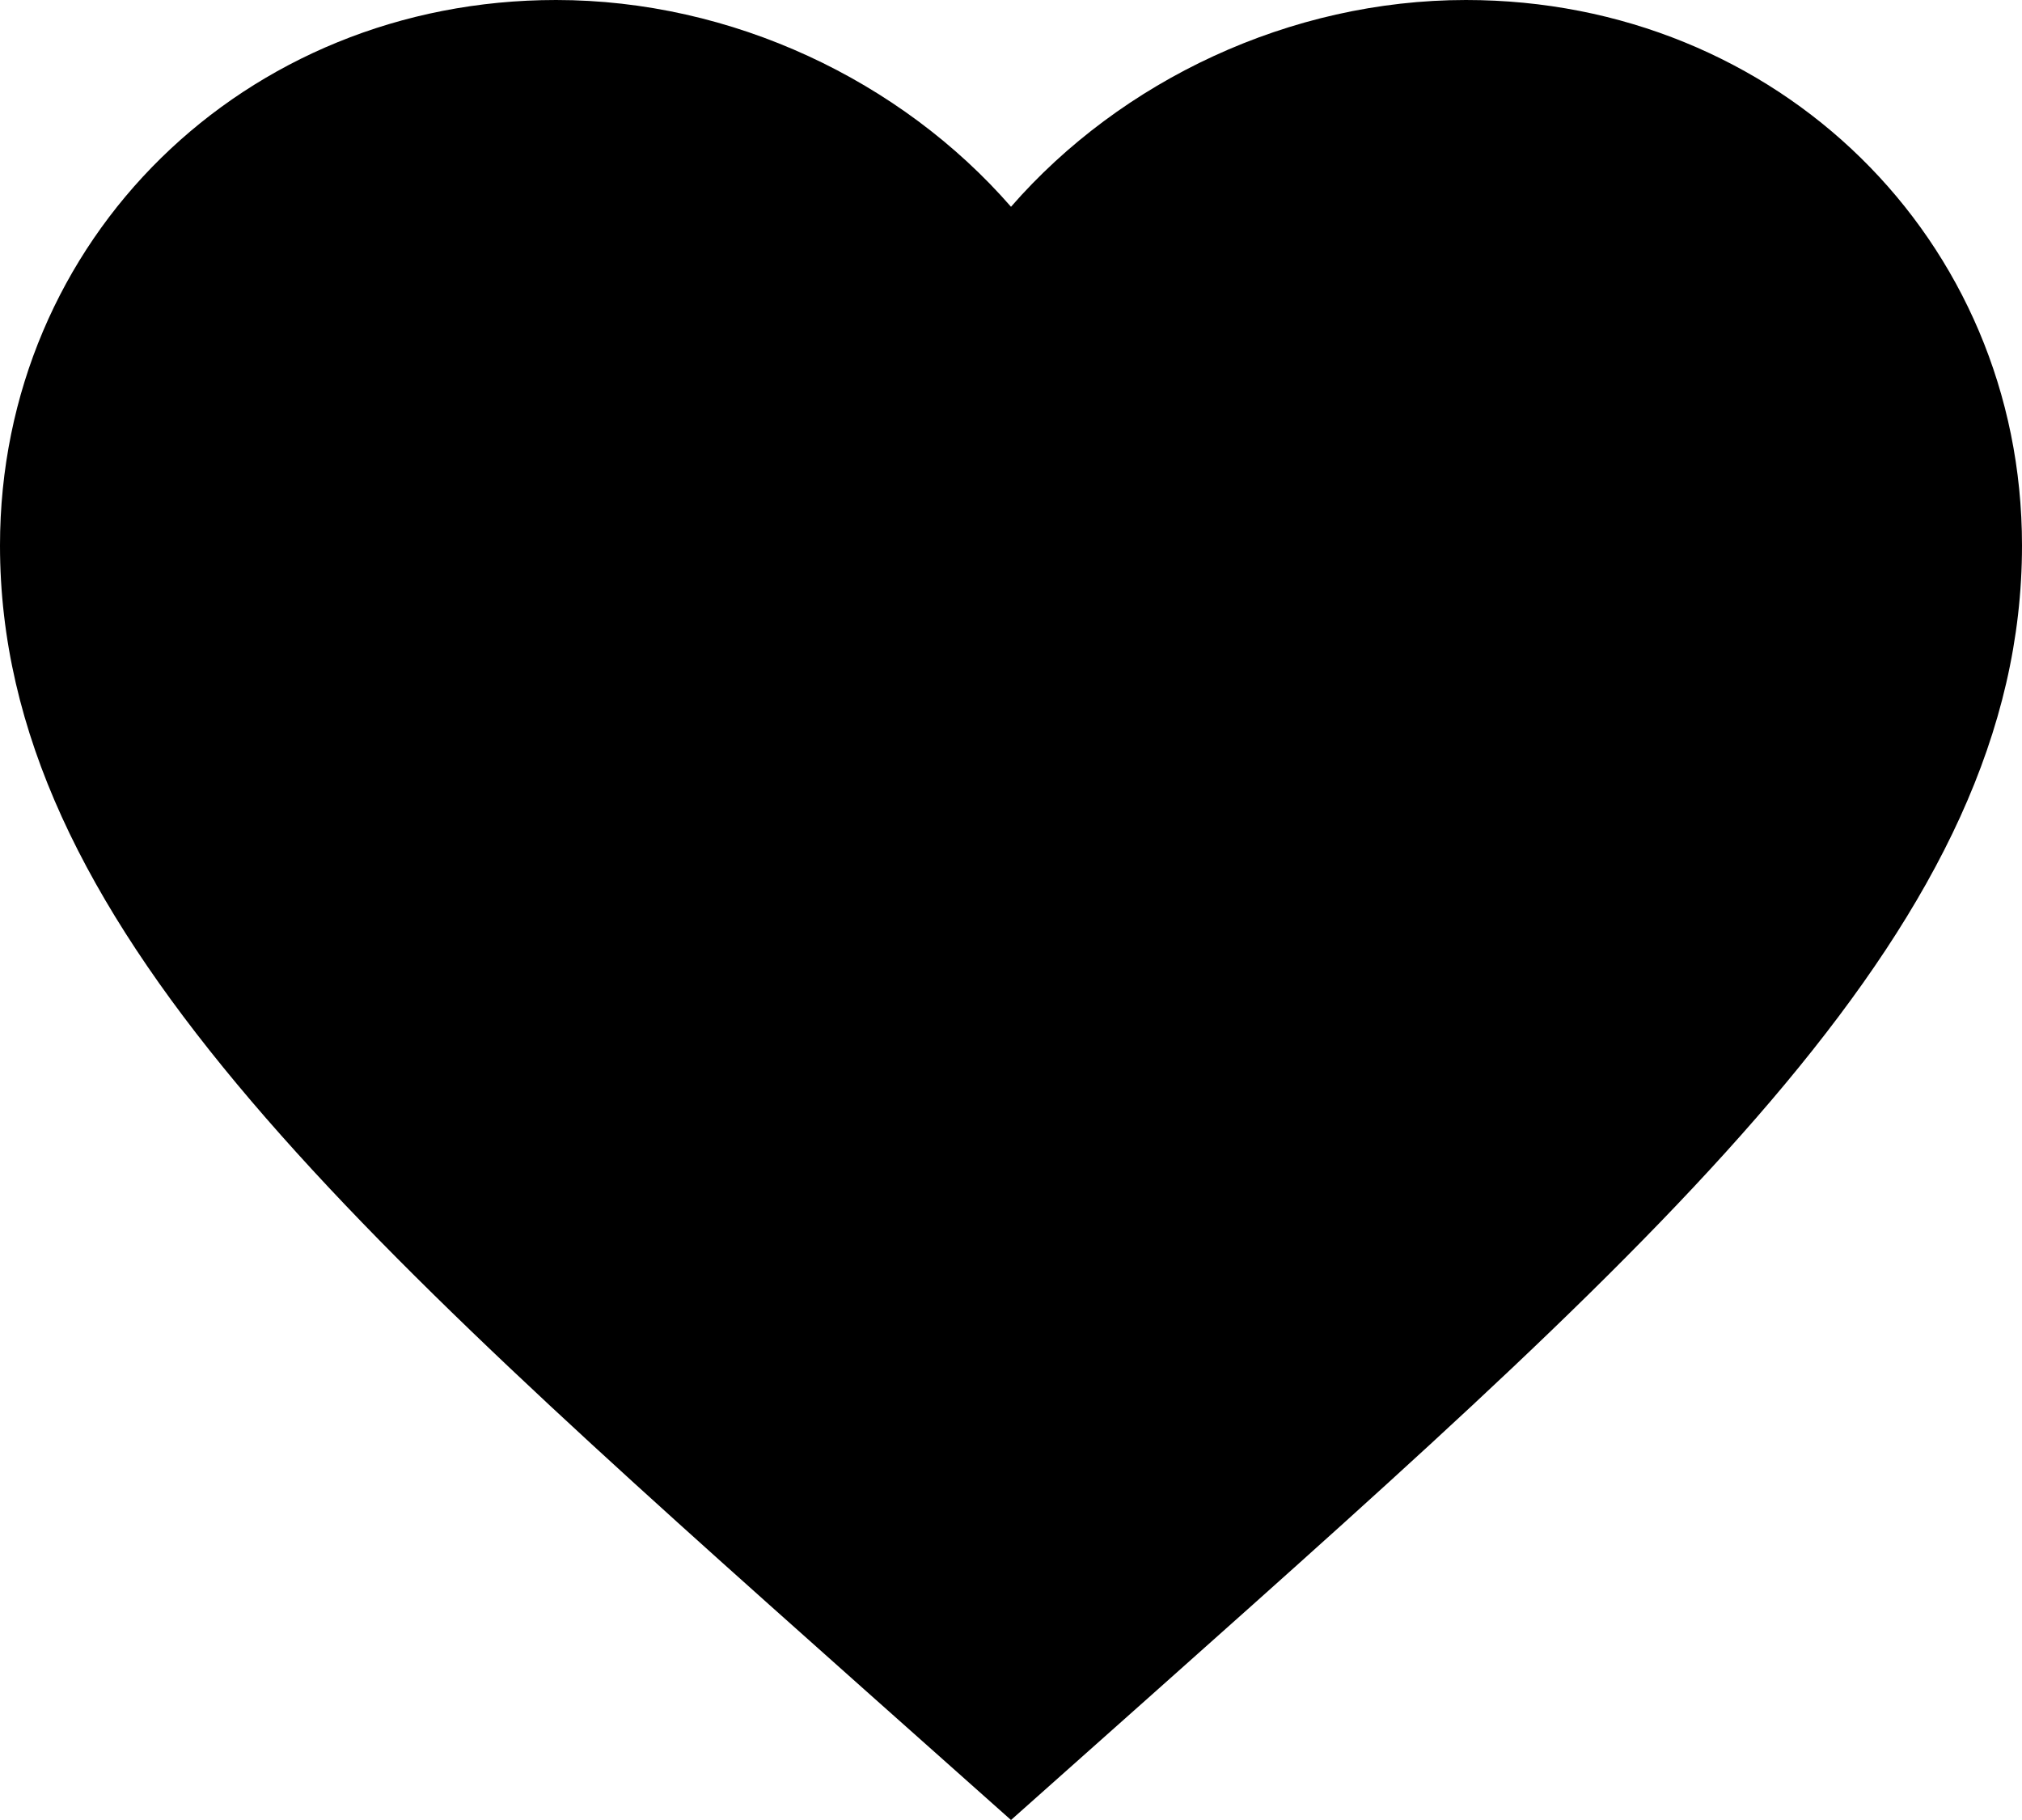<svg width="20" height="18" viewBox="0 0 20 18" fill="none" xmlns="http://www.w3.org/2000/svg">
<path d="M10 18L8.55 16.71C3.4 12.124 0 9.098 0 5.395C0 2.369 2.415 0 5.5 0C7.24 0 8.91 0.795 10 2.045C11.09 0.795 12.76 0 14.5 0C17.585 0 20 2.369 20 5.395C20 9.098 16.6 12.124 11.45 16.71L10 18Z" fill="black"/>
</svg>
